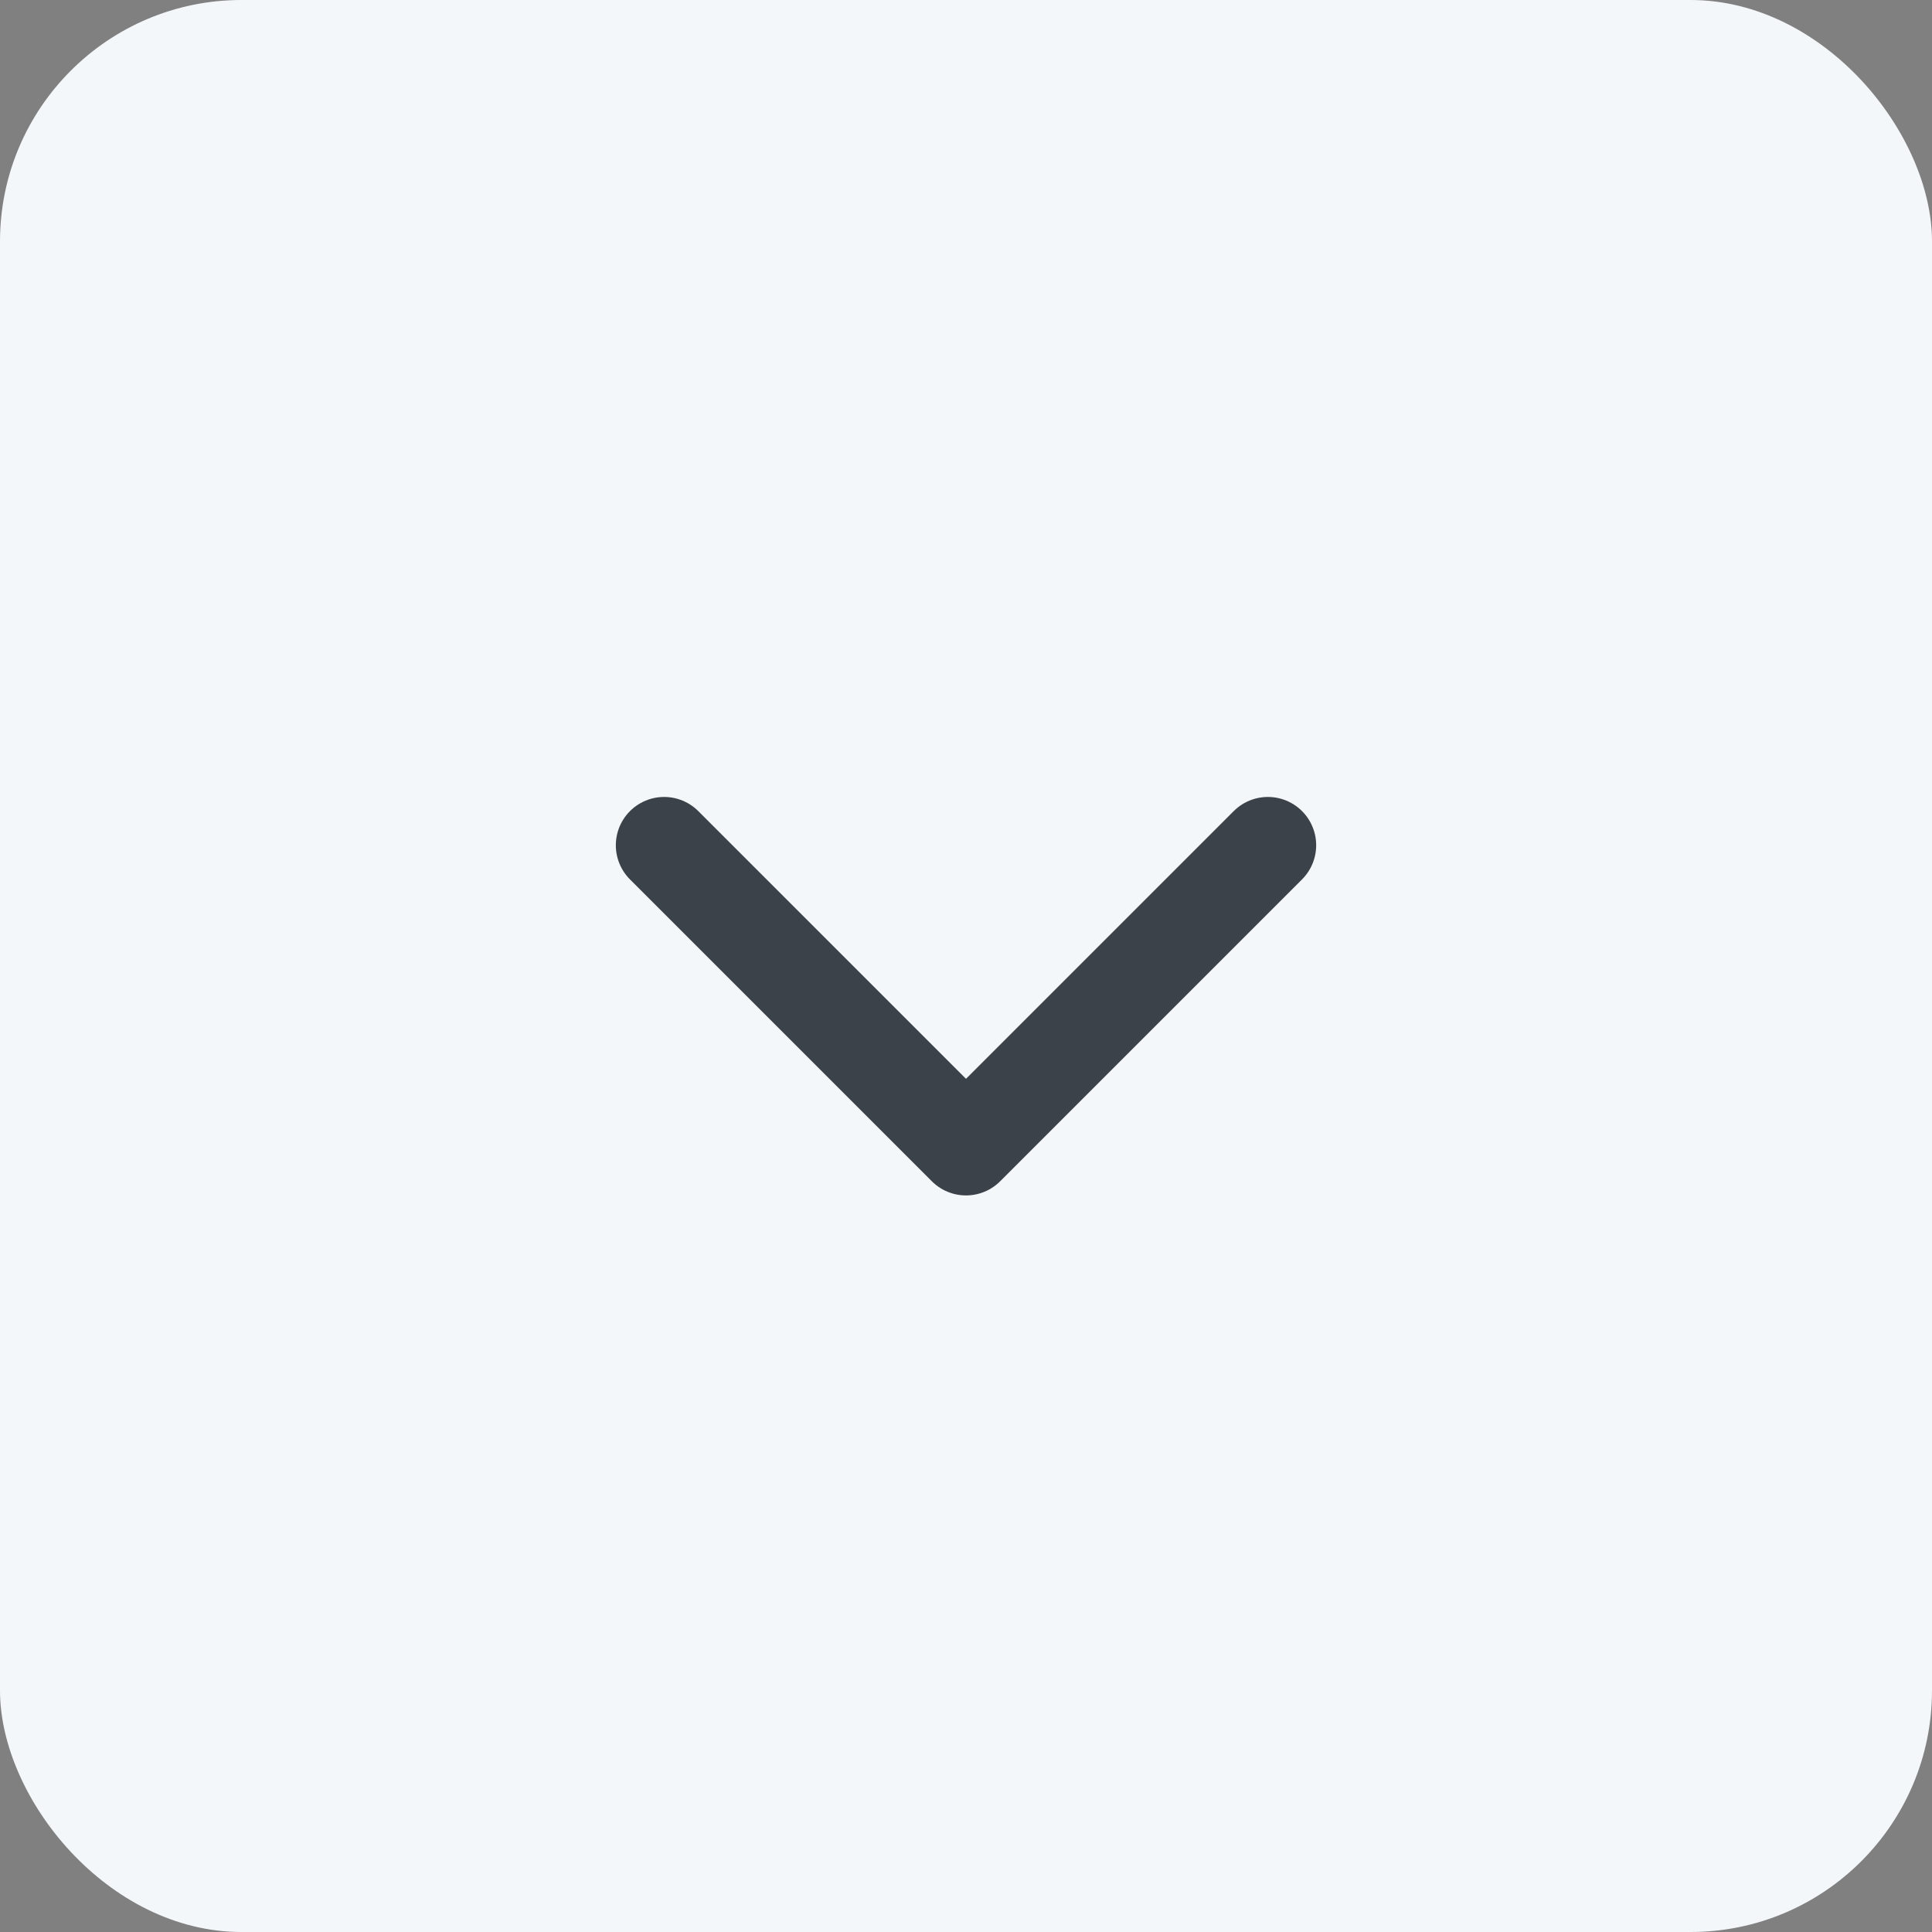 <svg width="32" height="32" viewBox="0 0 32 32" fill="none" xmlns="http://www.w3.org/2000/svg">
    <rect x="0" y="0" width="32" height="32" fill="#808080" stroke="none"/>
    <rect width="32" height="32" rx="4" fill="#F4F7F9"/>
    <path d="m11 14 5 5 5-5" stroke="#3C4249" stroke-width="1.6" stroke-linecap="round" stroke-linejoin="round"/>
</svg>
